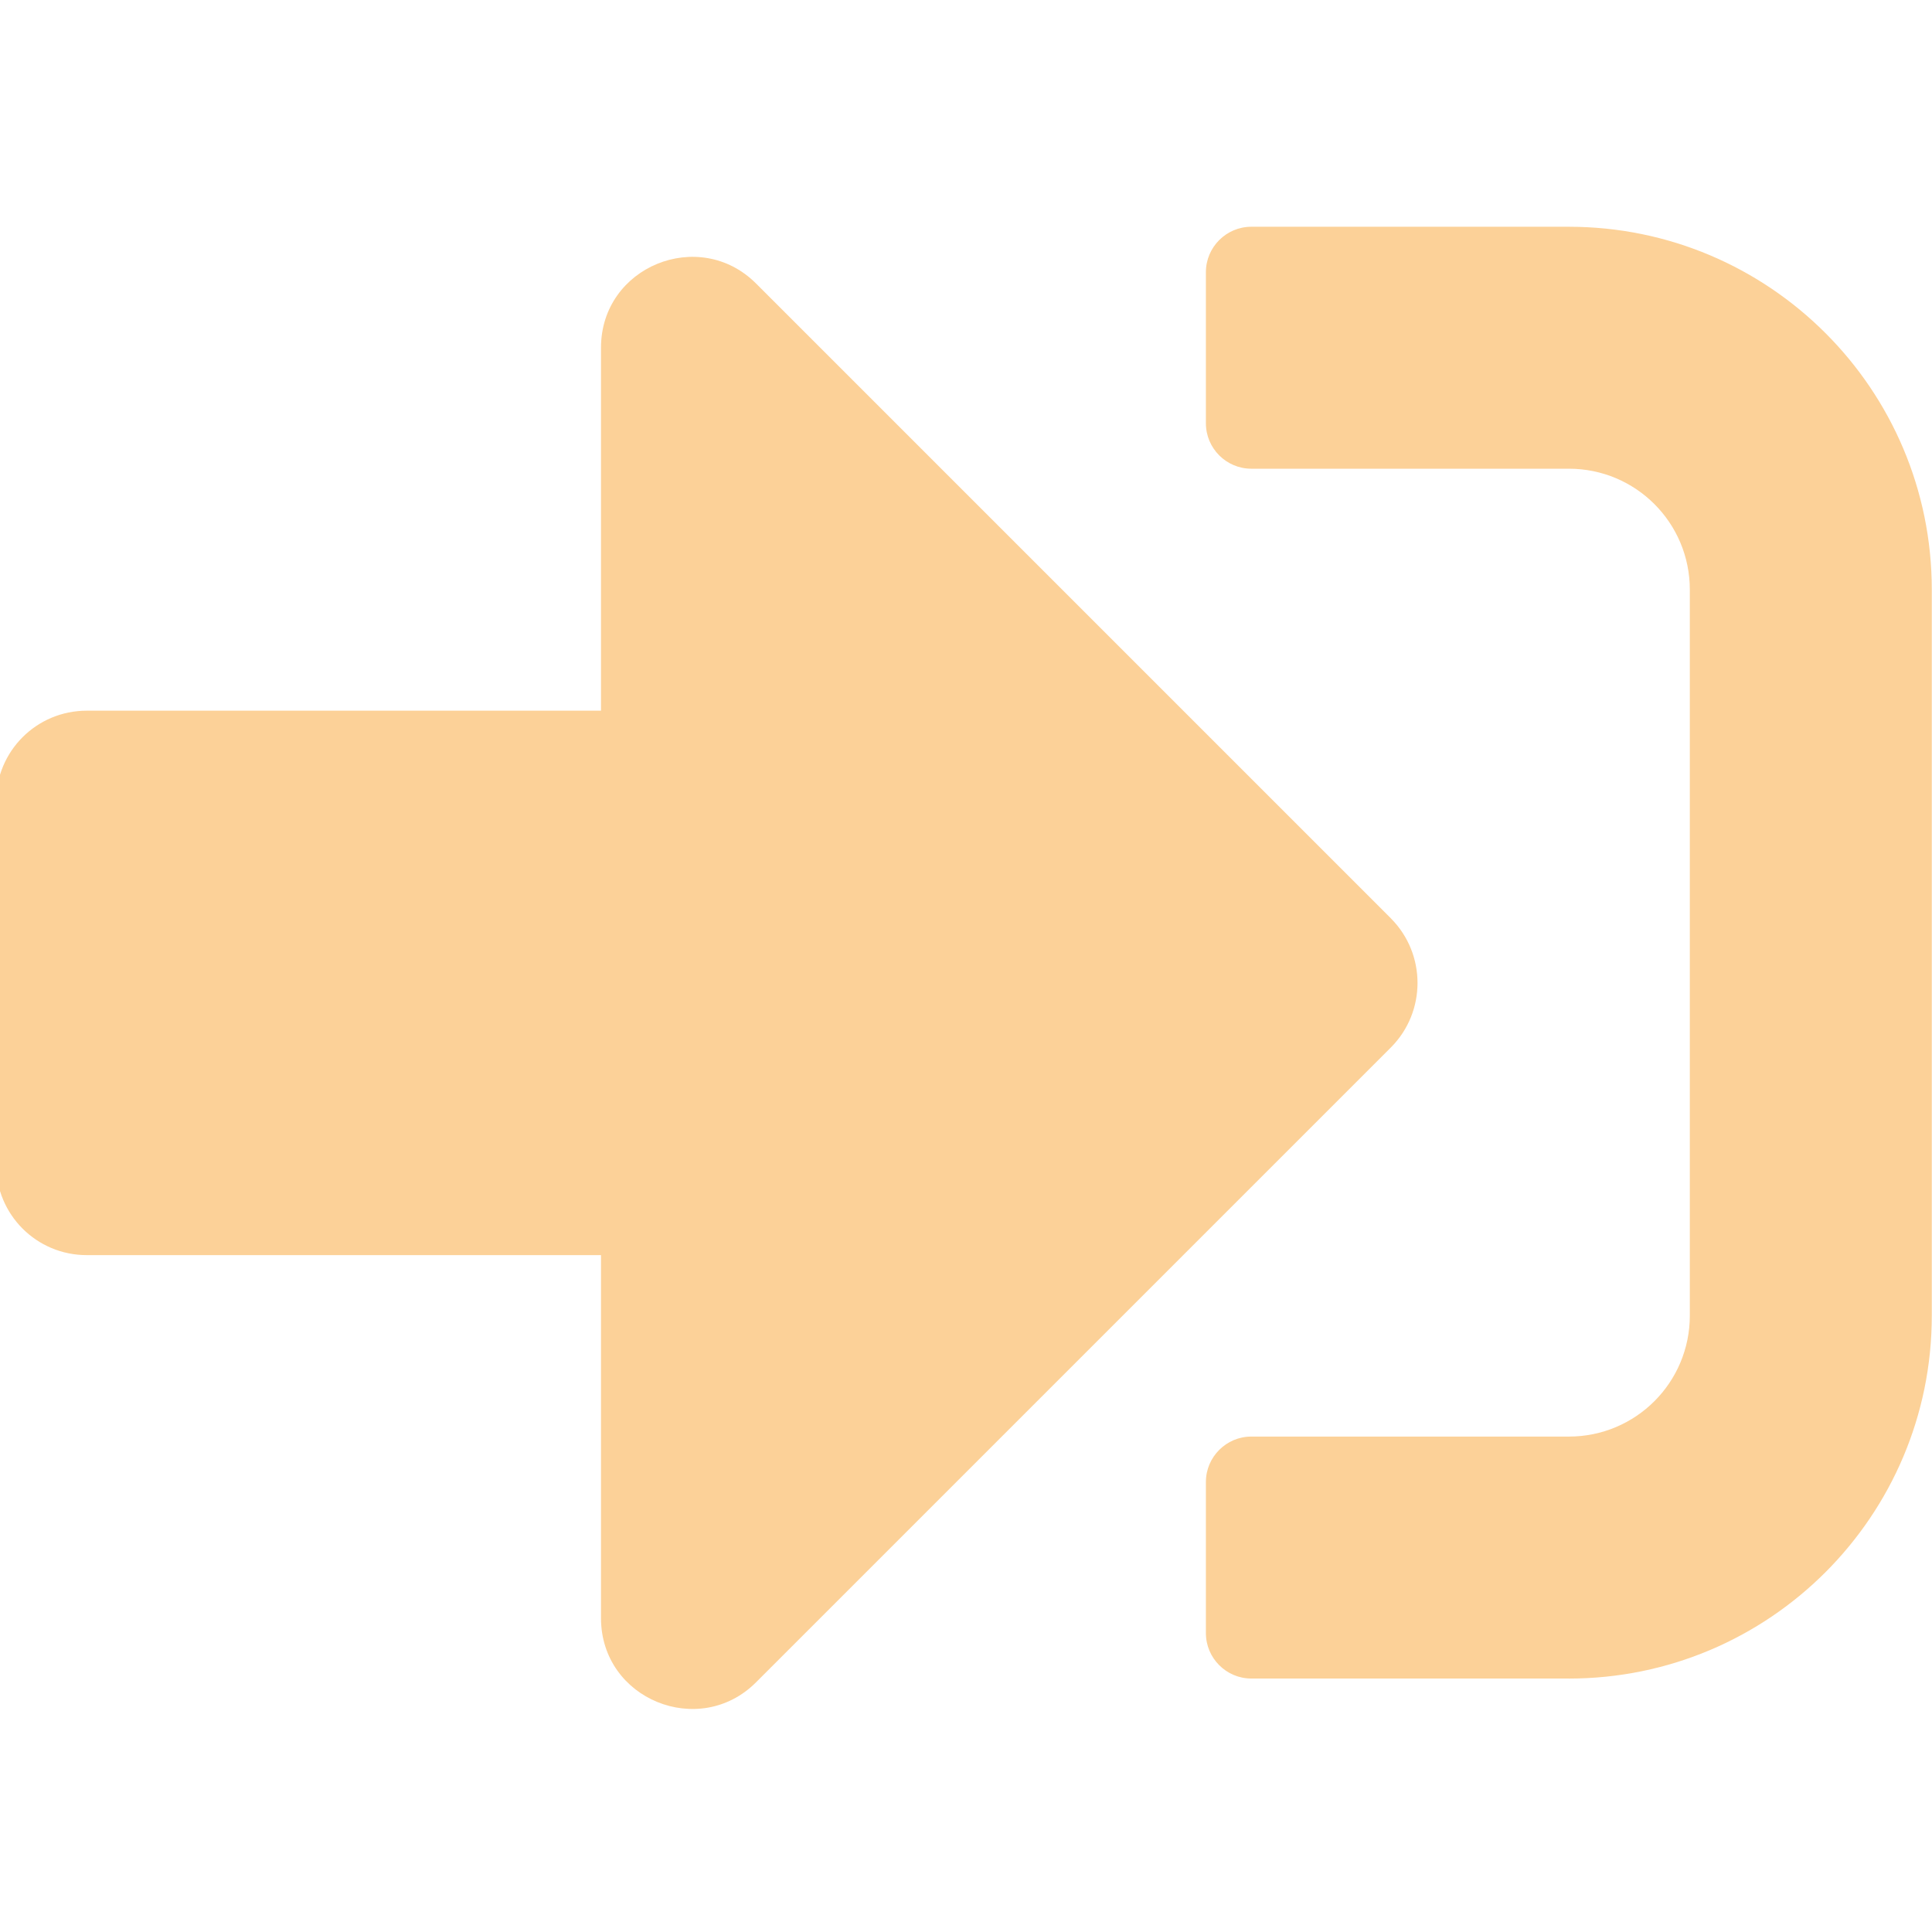 <svg height="100" viewBox="0 0 100 100" width="100" xmlns="http://www.w3.org/2000/svg"><g transform="matrix(1.087 0 0 1.087 .018 -8.73)"><path d="m74.687 87.958h-15.122c-1.188 0-2.16-.972-2.16-2.16v-7.201c0-1.188.972-2.16 2.16-2.16h15.122c3.186 0 5.761-2.574 5.761-5.761v-34.565c0-3.186-2.574-5.761-5.761-5.761h-15.122c-1.188 0-2.16-.972-2.16-2.16v-7.201c0-1.188.972-2.16 2.16-2.16h15.122c9.541 0 17.283 7.741 17.283 17.283v34.565c0 9.541-7.741 17.283-17.283 17.283zm-8.461-36.185-30.244-30.244c-2.7-2.7-7.381-.81-7.381 3.06v17.283h-24.484c-2.394 0-4.321 1.926-4.321 4.321v17.283c0 2.394 1.926 4.321 4.321 4.321h24.484v17.283c0 3.871 4.681 5.761 7.381 3.06l30.244-30.244c1.674-1.692 1.674-4.429 0-6.121z" fill="#fcd198" stroke-width=".18"/><path d="m-.204 8.03h92.174v92.174h-92.174z" fill="#fbb259" opacity="0" stroke="#fcd096" stroke-width=".092"/></g></svg>